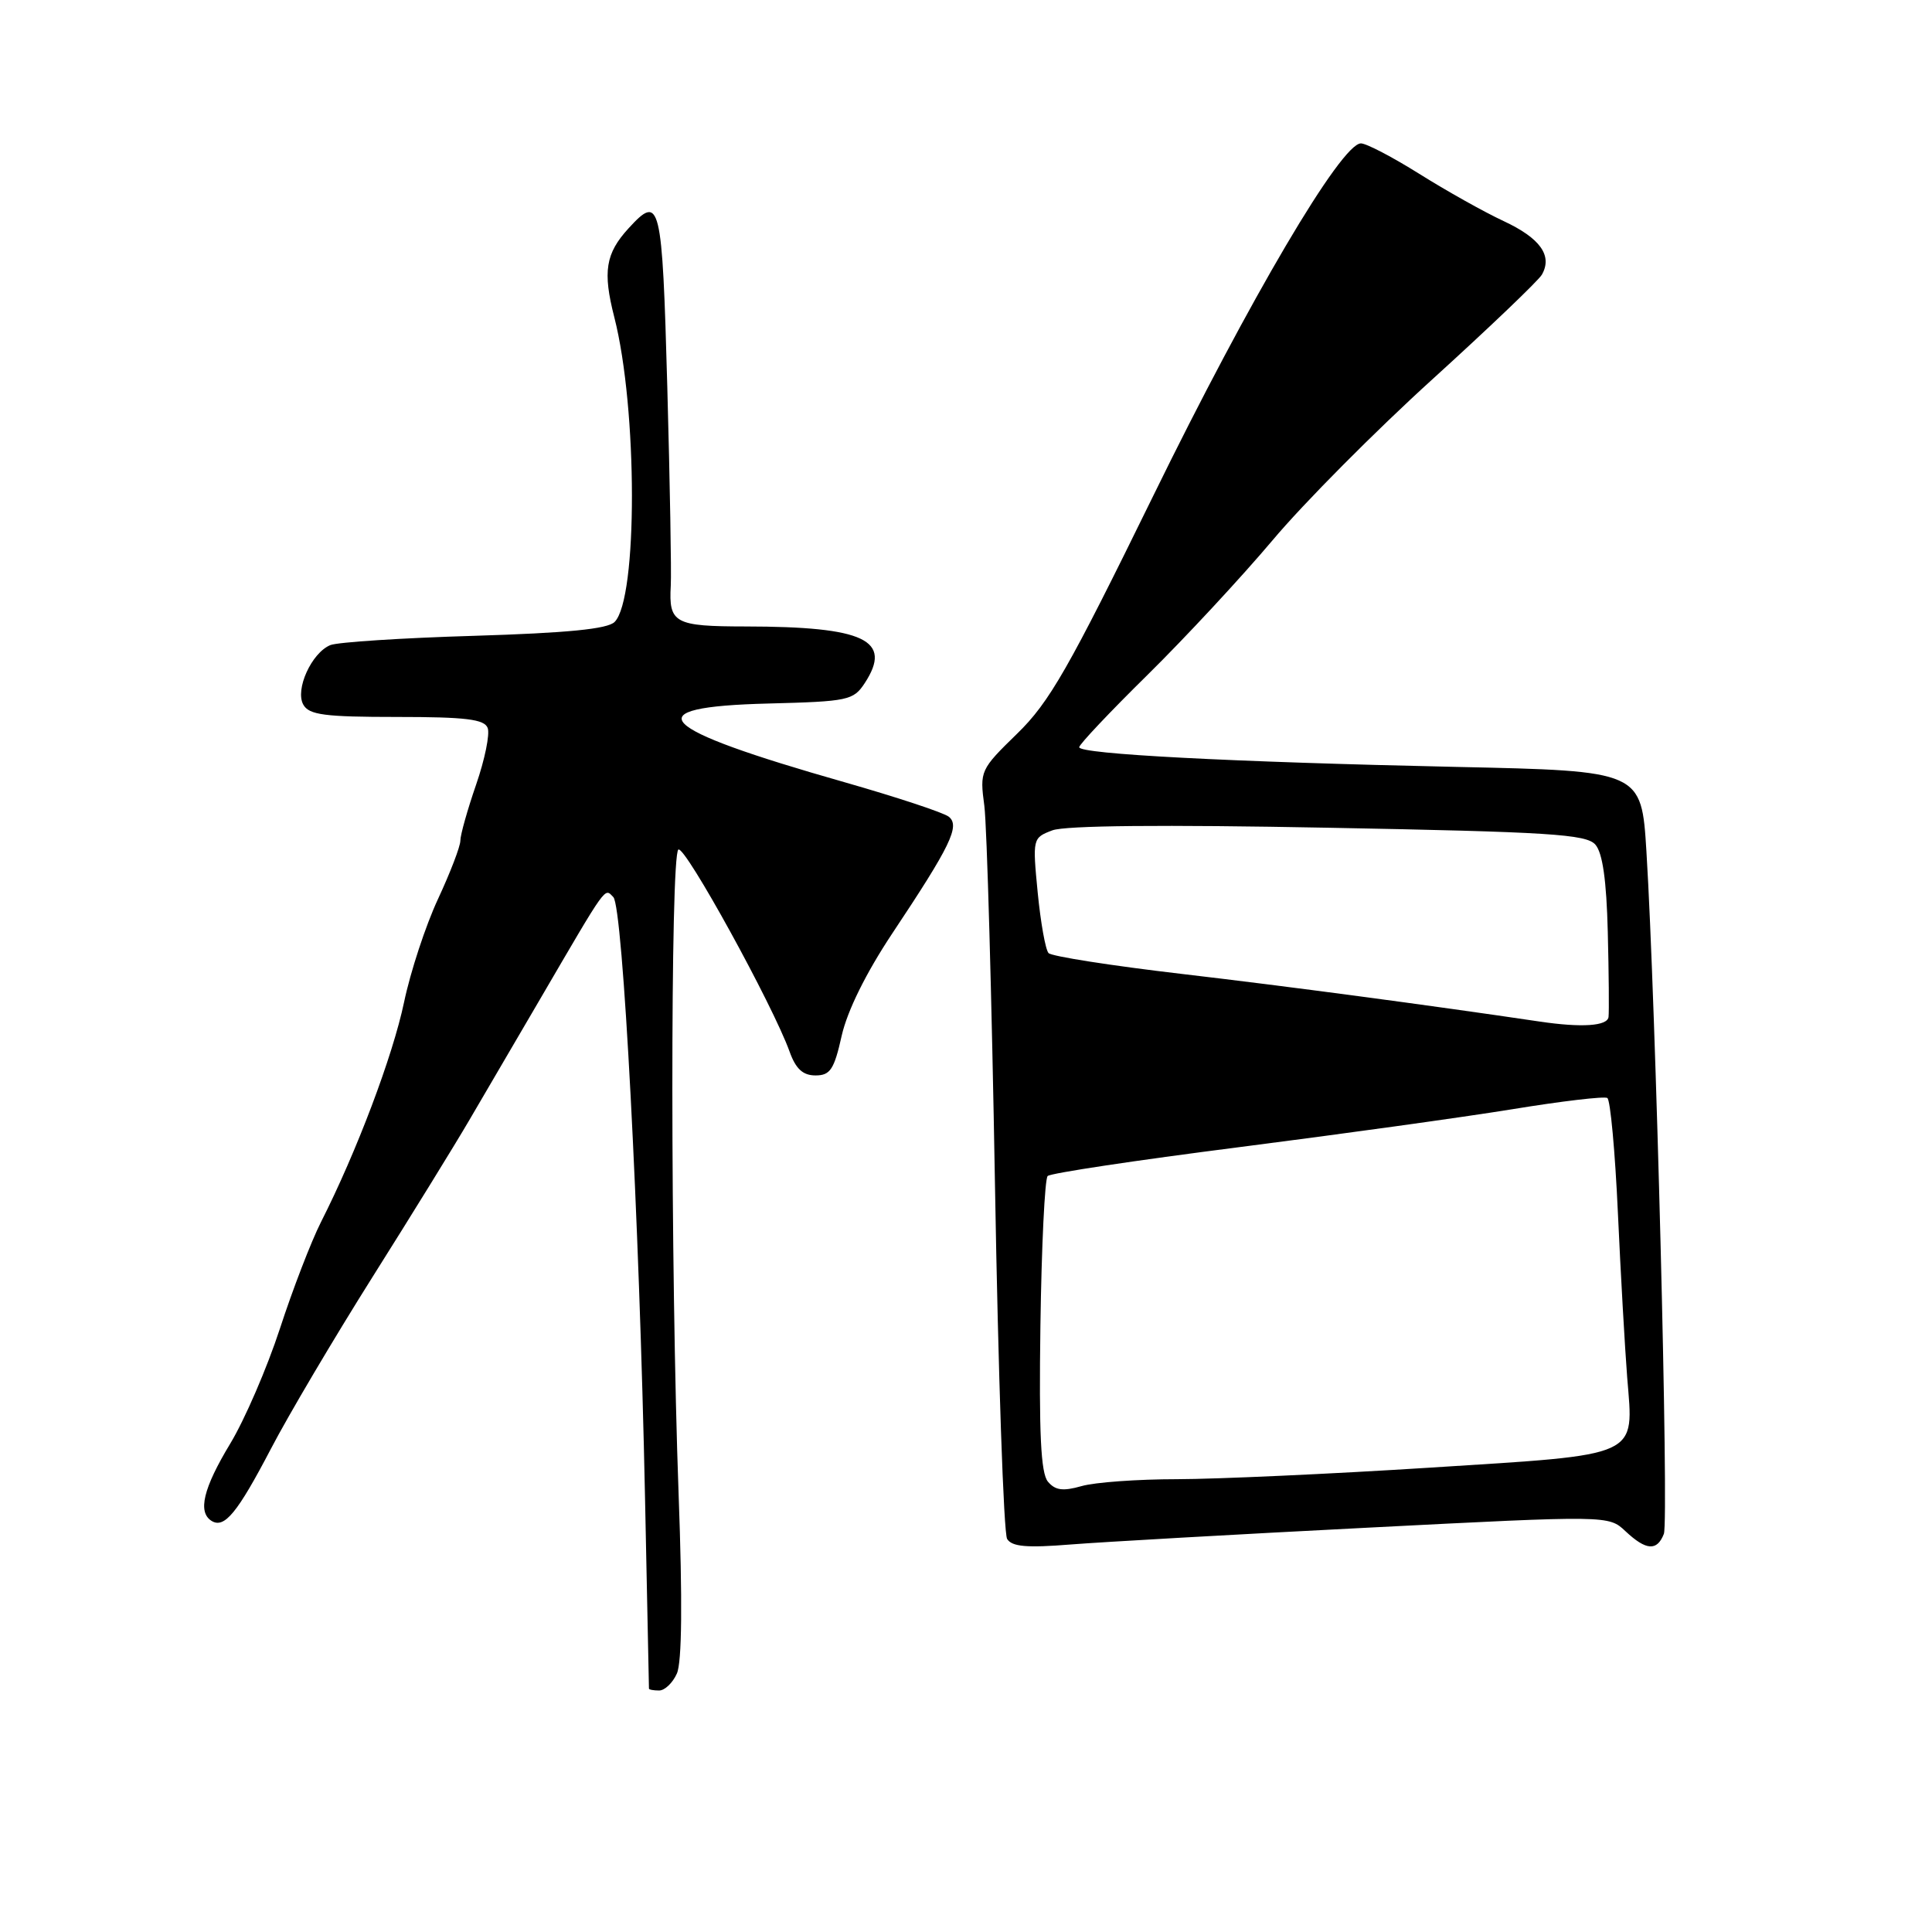<?xml version="1.0" encoding="UTF-8" standalone="no"?>
<!DOCTYPE svg PUBLIC "-//W3C//DTD SVG 1.1//EN" "http://www.w3.org/Graphics/SVG/1.1/DTD/svg11.dtd" >
<svg xmlns="http://www.w3.org/2000/svg" xmlns:xlink="http://www.w3.org/1999/xlink" version="1.1" viewBox="0 0 256 256">
 <g >
 <path fill="currentColor"
d=" M 89.69 221.75 C 90.36 220.27 90.44 212.12 89.92 198.00 C 88.83 168.23 88.81 113.24 89.89 112.57 C 90.77 112.02 102.41 133.18 104.63 139.36 C 105.45 141.64 106.39 142.50 108.06 142.50 C 110.01 142.50 110.53 141.71 111.53 137.23 C 112.28 133.92 114.76 128.91 118.22 123.70 C 125.96 112.08 127.24 109.43 125.72 108.22 C 125.05 107.68 118.83 105.63 111.91 103.65 C 86.62 96.45 83.94 93.67 101.83 93.22 C 112.39 92.95 113.08 92.80 114.58 90.52 C 118.32 84.81 114.58 83.03 98.81 83.01 C 89.37 83.00 88.60 82.58 88.88 77.61 C 88.98 75.90 88.77 64.04 88.42 51.25 C 87.74 26.67 87.49 25.66 83.29 30.25 C 80.23 33.59 79.85 35.99 81.40 42.04 C 84.49 54.14 84.52 79.33 81.44 82.41 C 80.51 83.35 75.17 83.87 62.82 84.25 C 53.29 84.53 44.72 85.09 43.77 85.48 C 41.28 86.51 39.07 91.38 40.19 93.37 C 40.95 94.73 43.02 95.00 52.58 95.00 C 61.72 95.00 64.18 95.30 64.62 96.46 C 64.93 97.26 64.24 100.64 63.09 103.96 C 61.94 107.29 61.00 110.63 61.00 111.39 C 61.00 112.15 59.66 115.64 58.03 119.14 C 56.40 122.64 54.38 128.78 53.54 132.80 C 52.04 139.94 47.25 152.63 42.53 161.93 C 41.23 164.50 38.78 170.86 37.09 176.05 C 35.39 181.25 32.43 188.11 30.50 191.30 C 26.93 197.21 26.17 200.37 28.04 201.53 C 29.74 202.57 31.45 200.48 35.90 191.97 C 38.20 187.55 44.26 177.31 49.36 169.21 C 54.46 161.12 60.21 151.80 62.14 148.50 C 64.08 145.20 68.29 138.00 71.50 132.50 C 80.60 116.92 80.07 117.67 81.27 118.87 C 82.54 120.14 84.71 161.30 85.47 198.50 C 85.76 212.25 85.99 223.61 85.99 223.75 C 86.00 223.89 86.60 224.00 87.34 224.00 C 88.08 224.00 89.14 222.99 89.69 221.75 Z  M 181.32 202.42 C 213.15 200.79 213.15 200.79 215.39 202.90 C 218.12 205.46 219.57 205.56 220.47 203.25 C 221.15 201.49 219.40 132.77 218.16 112.82 C 217.50 102.15 217.50 102.15 193.00 101.62 C 163.06 100.97 143.00 99.92 143.00 99.01 C 143.00 98.64 147.08 94.32 152.06 89.42 C 157.04 84.51 164.49 76.49 168.62 71.59 C 172.74 66.68 182.28 57.08 189.81 50.25 C 197.34 43.41 203.86 37.18 204.31 36.39 C 205.74 33.87 204.09 31.56 199.23 29.29 C 196.63 28.08 191.61 25.26 188.07 23.04 C 184.53 20.82 181.05 19.00 180.33 19.00 C 177.72 19.00 165.59 39.58 152.82 65.68 C 141.61 88.57 139.05 93.06 134.78 97.21 C 129.89 101.98 129.81 102.14 130.43 106.78 C 130.77 109.38 131.41 131.99 131.84 157.04 C 132.27 182.08 132.99 203.18 133.45 203.92 C 134.09 204.95 136.07 205.12 141.89 204.65 C 146.08 204.32 163.82 203.31 181.32 202.42 Z  M 138.85 196.32 C 137.91 195.19 137.66 189.90 137.86 175.65 C 138.01 165.12 138.44 156.20 138.82 155.83 C 139.19 155.45 150.53 153.75 164.00 152.03 C 177.47 150.31 193.85 148.04 200.38 146.98 C 206.91 145.91 212.58 145.24 212.98 145.49 C 213.38 145.74 214.01 152.59 214.38 160.72 C 214.75 168.85 215.31 178.65 215.61 182.50 C 216.47 193.22 217.65 192.68 189.50 194.47 C 176.30 195.31 161.22 195.99 155.99 196.00 C 150.76 196.00 145.05 196.41 143.30 196.92 C 140.83 197.62 139.82 197.48 138.85 196.32 Z  M 204.00 135.36 C 189.37 133.19 170.45 130.67 156.59 129.05 C 147.28 127.96 139.34 126.72 138.94 126.29 C 138.53 125.85 137.89 122.24 137.50 118.26 C 136.81 111.10 136.83 111.02 139.43 110.03 C 141.12 109.38 154.19 109.26 176.02 109.68 C 205.25 110.23 210.18 110.54 211.39 111.91 C 212.35 113.00 212.87 116.63 213.04 123.50 C 213.18 129.00 213.22 134.06 213.14 134.75 C 213.00 135.96 209.59 136.19 204.00 135.36 Z "/>
</g>
</svg>